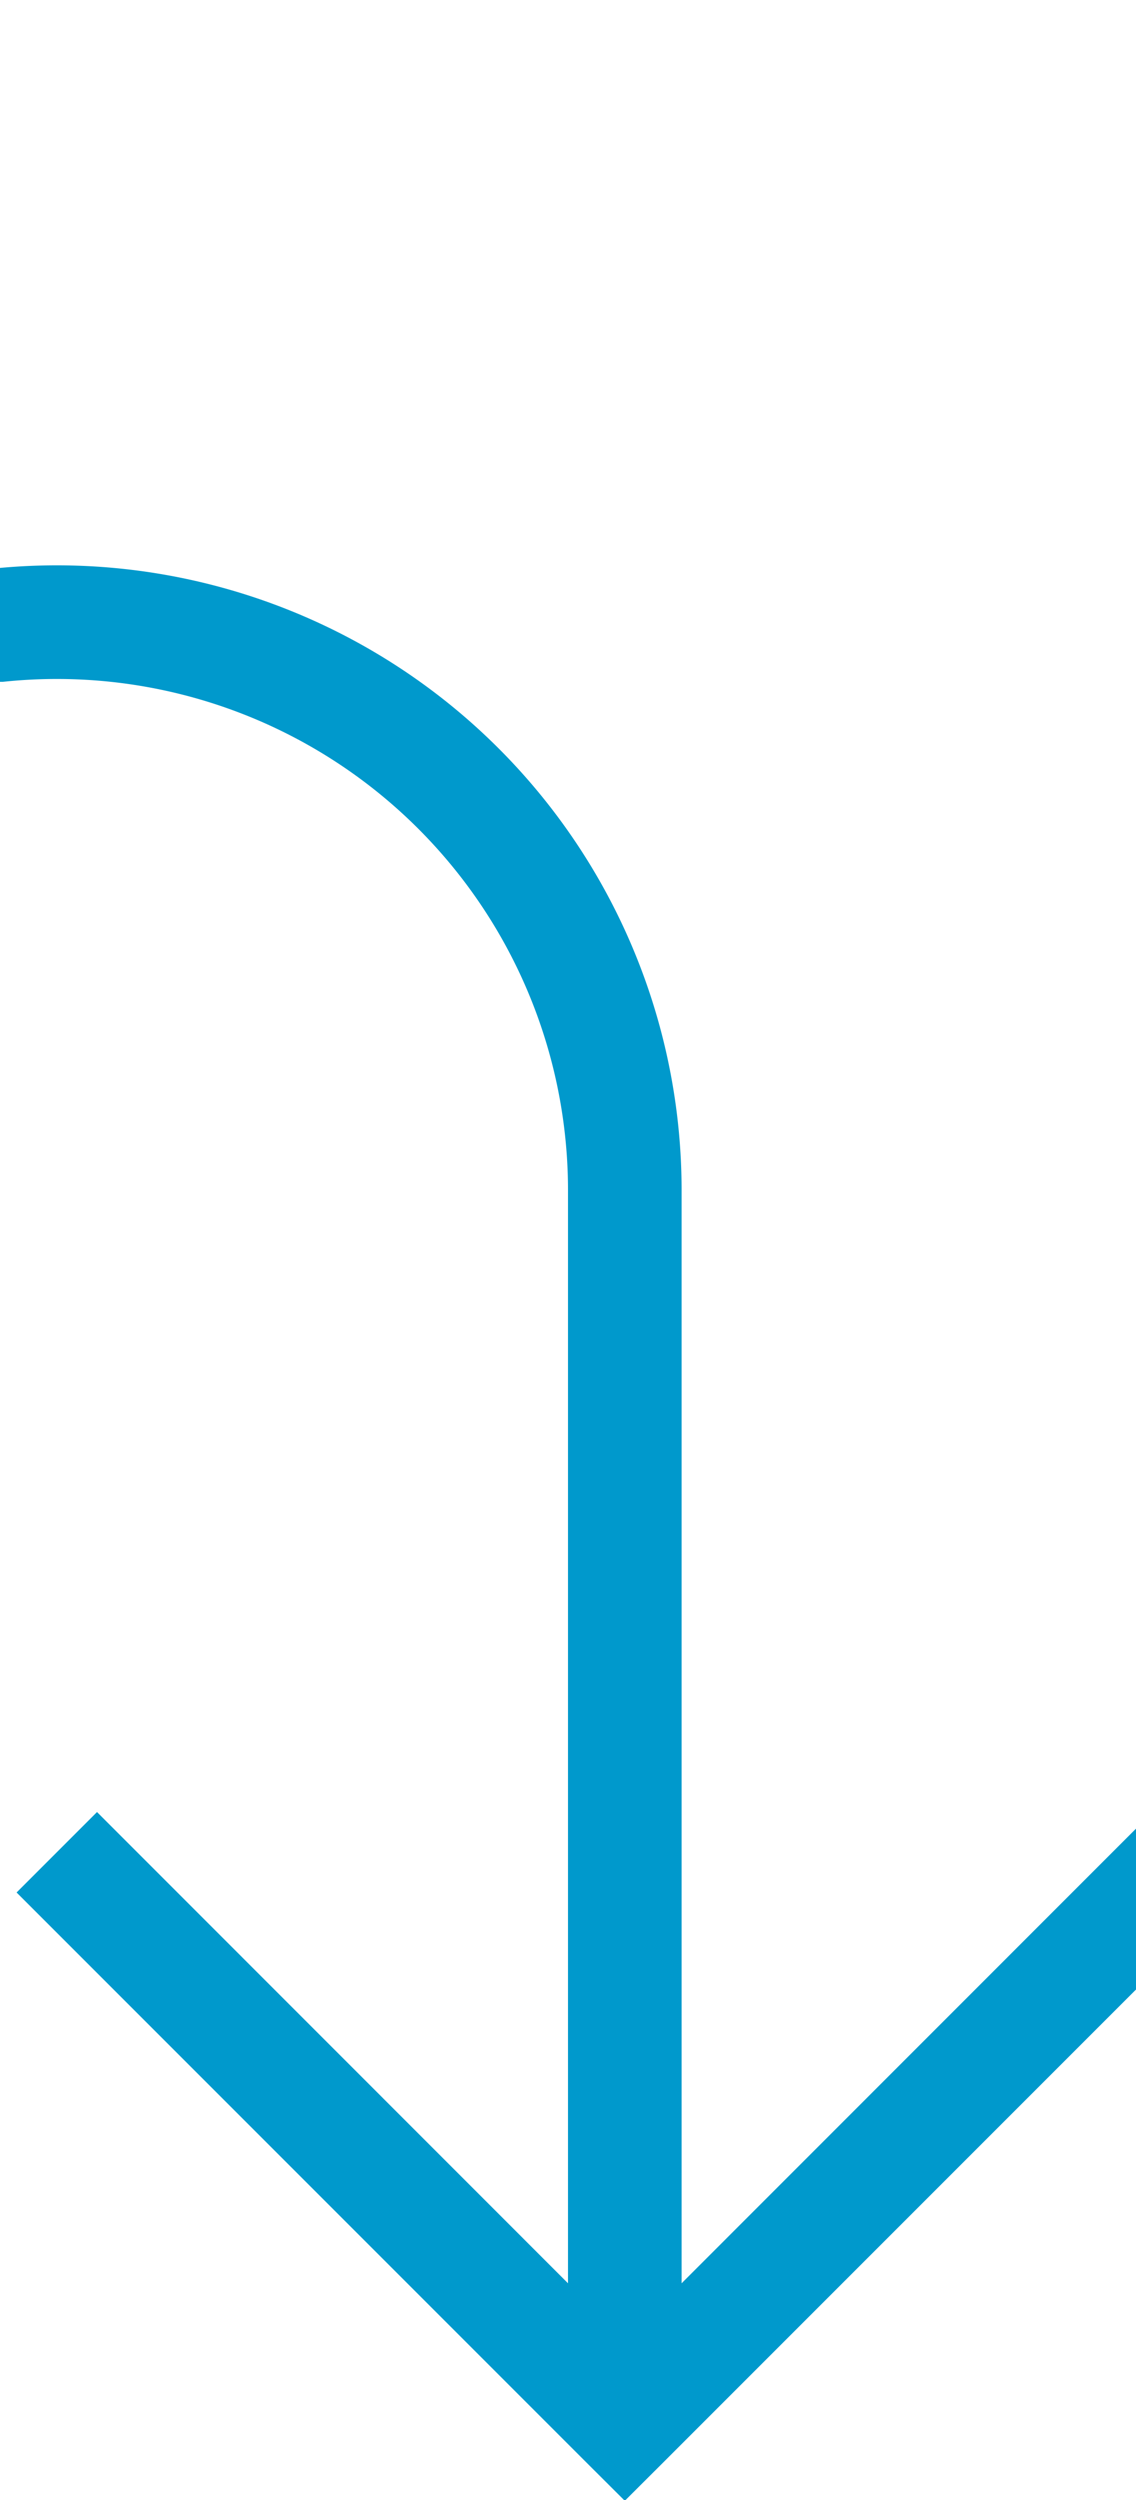 ﻿<?xml version="1.0" encoding="utf-8"?>
<svg version="1.1" xmlns:xlink="http://www.w3.org/1999/xlink" width="10px" height="22px" preserveAspectRatio="xMidYMin meet" viewBox="967 2245  8 22" xmlns="http://www.w3.org/2000/svg">
  <path d="M 932.5 2233  L 932.5 2245  A 5 5 0 0 0 937.5 2250.5 L 966 2250.5  A 5 5 0 0 1 971.5 2255.5 L 971.5 2266  " stroke-width="1" stroke="#0099cc" fill="none" />
  <path d="M 976.146 2260.946  L 971.5 2265.593  L 966.854 2260.946  L 966.146 2261.654  L 971.146 2266.654  L 971.5 2267.007  L 971.854 2266.654  L 976.854 2261.654  L 976.146 2260.946  Z " fill-rule="nonzero" fill="#0099cc" stroke="none" />
</svg>